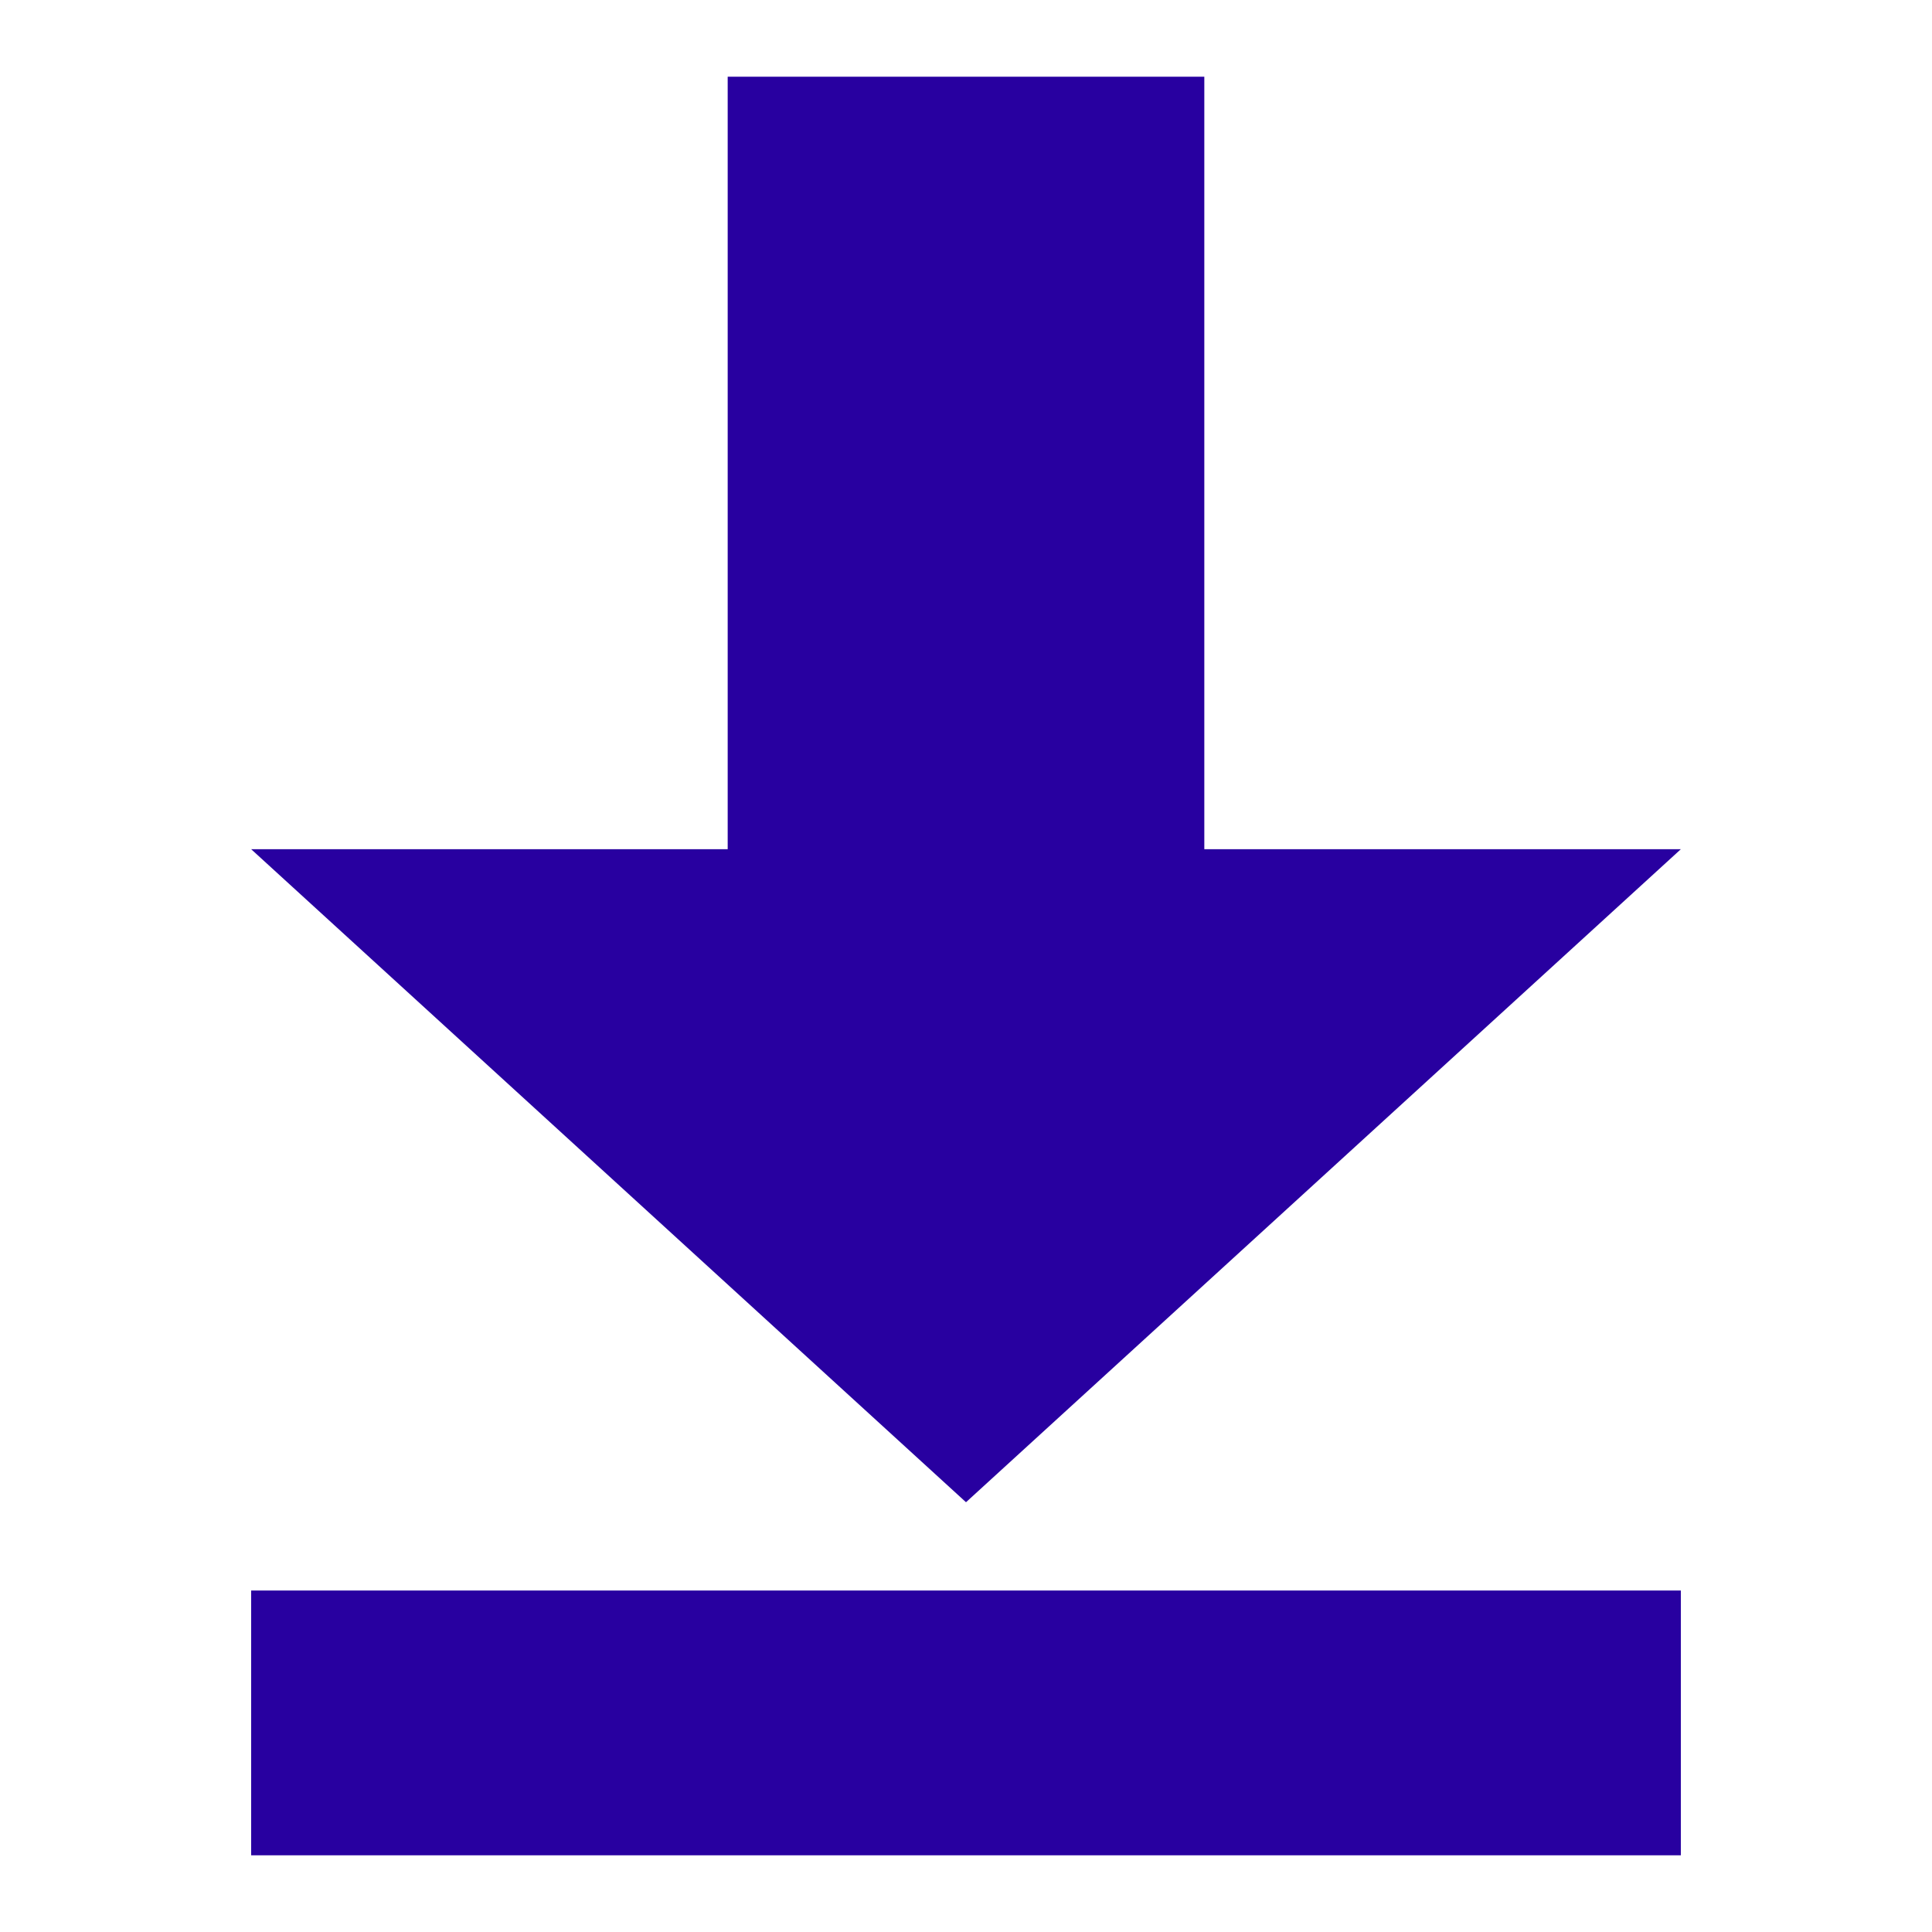 <svg id="Layer_1" data-name="Layer 1" xmlns="http://www.w3.org/2000/svg" viewBox="0 0 200 200"><defs><style>.cls-1{fill:#2800a0;}</style></defs><title>downloads-select</title><rect class="cls-1" x="26" y="164.65" width="148" height="27.41"/><polygon class="cls-1" points="100 155.51 174 87.91 124.67 87.91 124.67 7.94 75.33 7.94 75.33 87.91 26 87.91 100 155.51"/></svg>